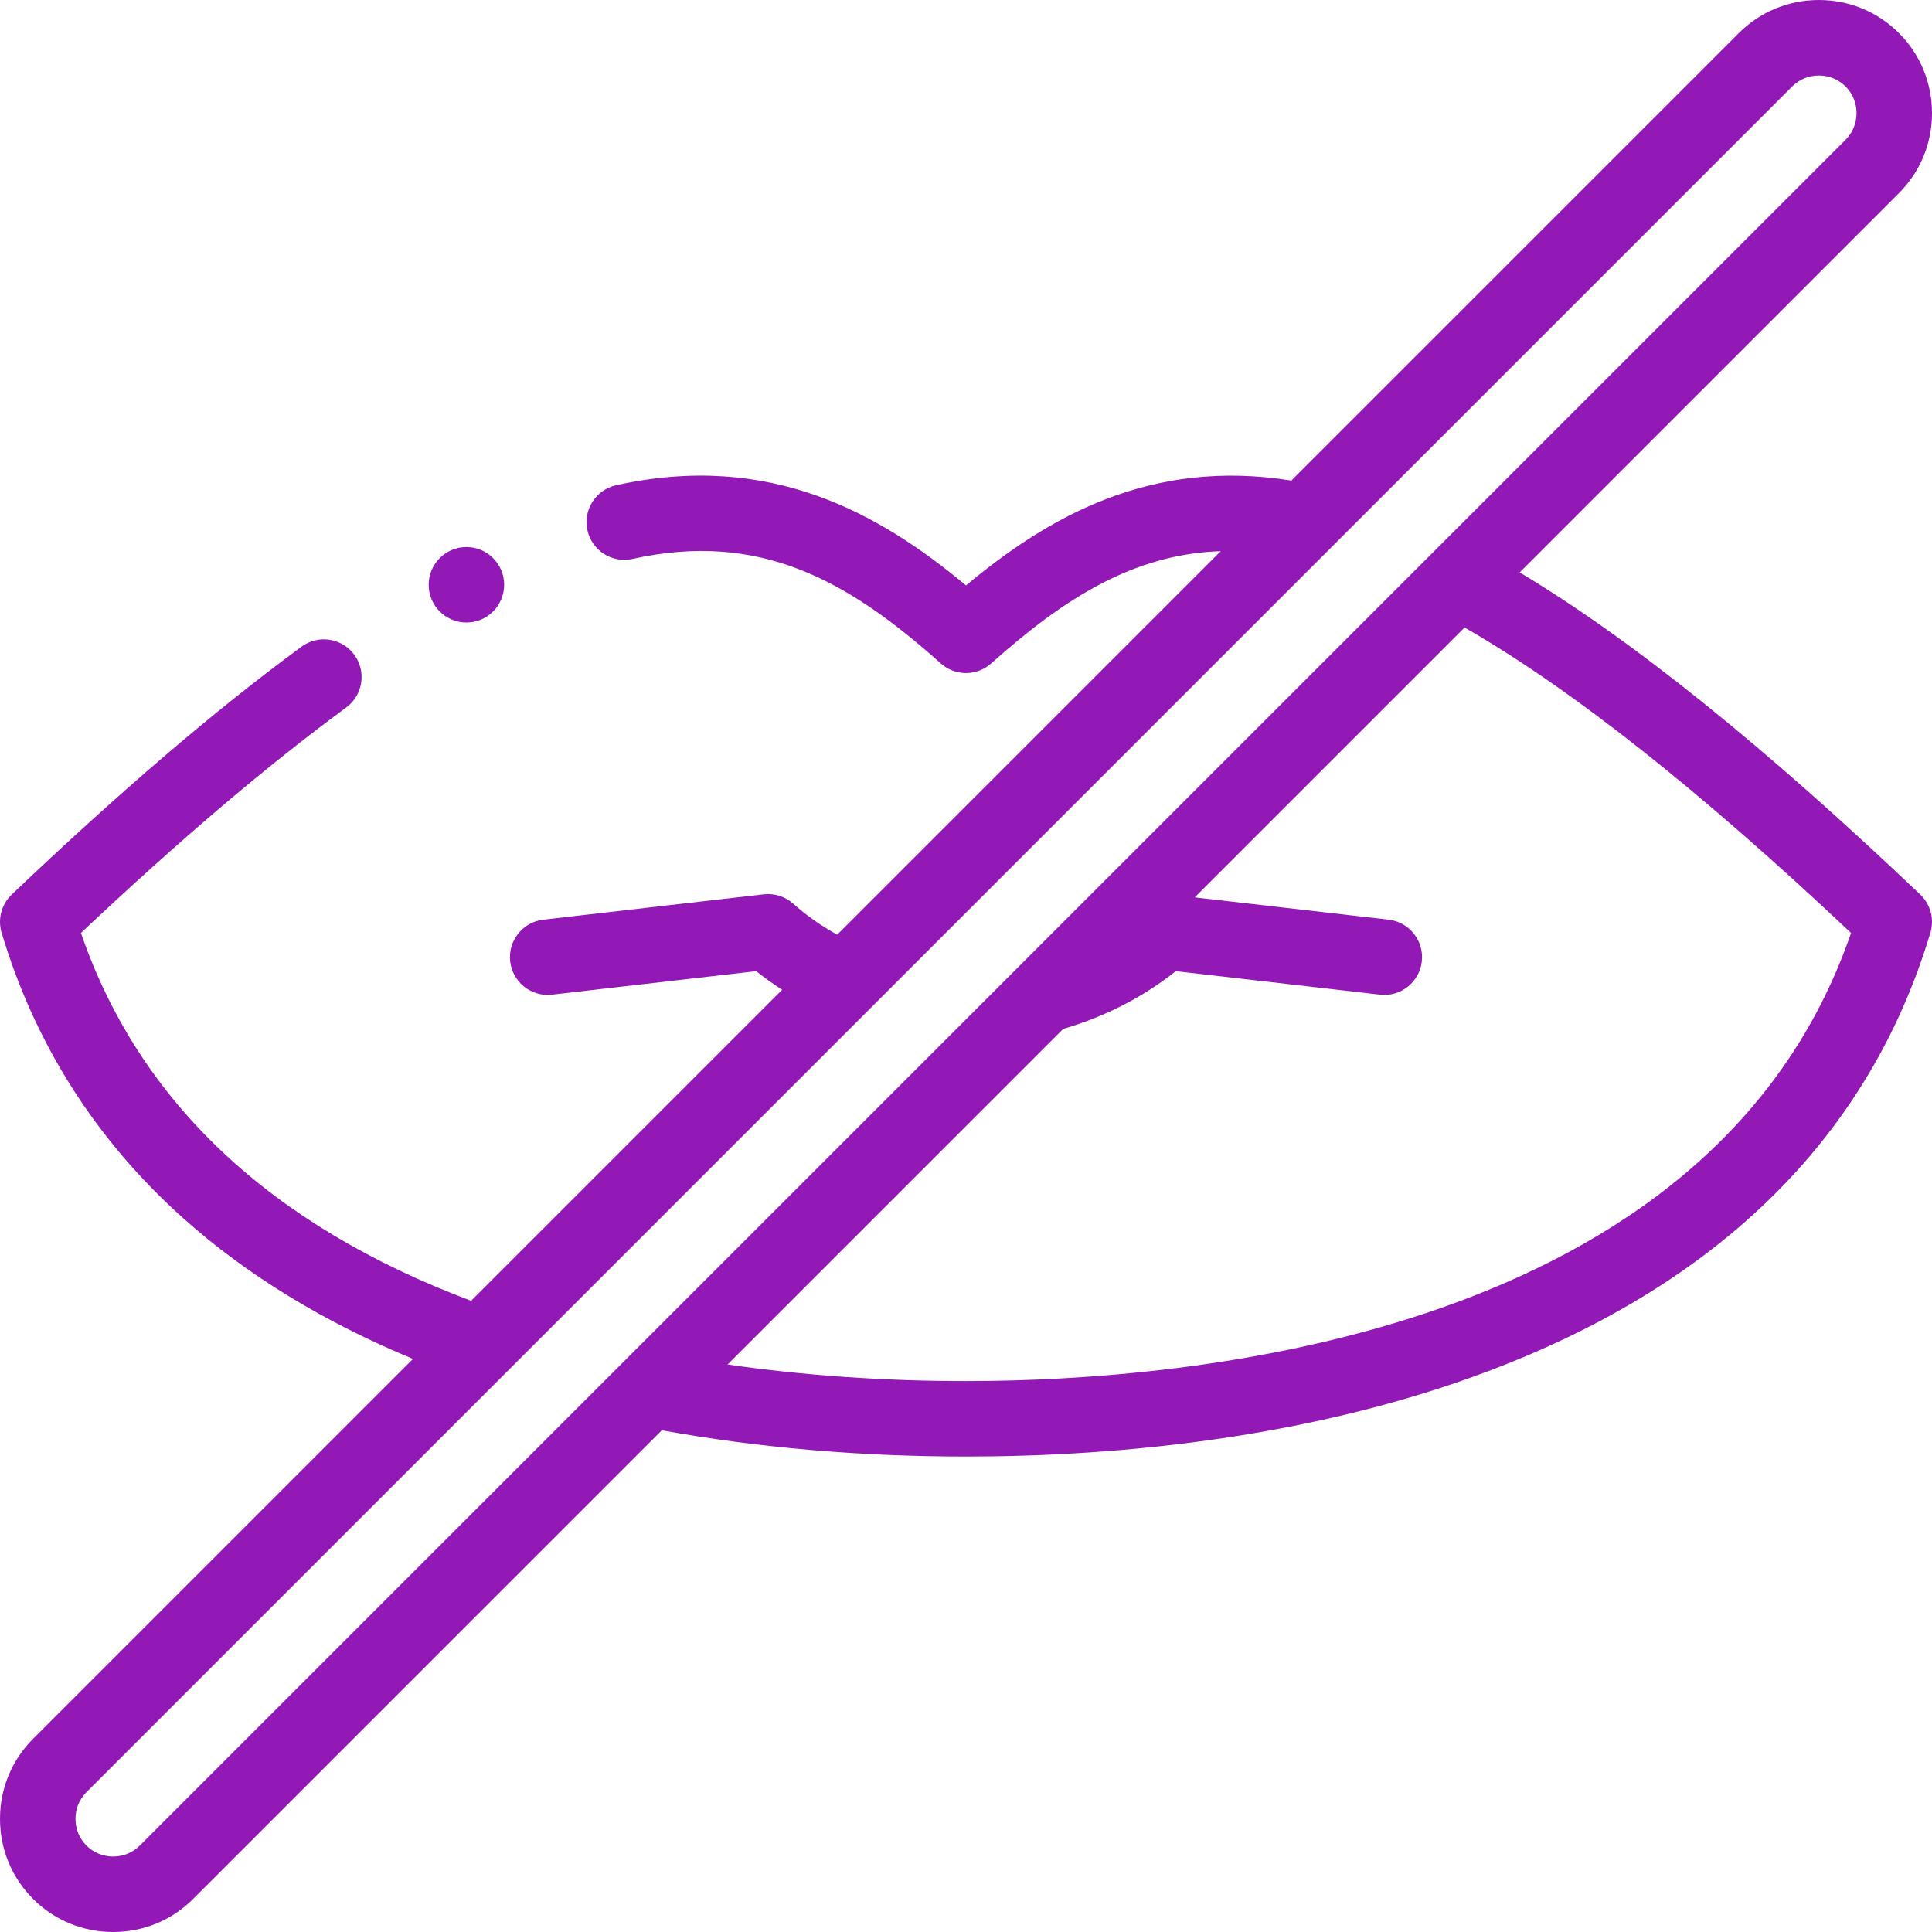 <?xml version="1.0" encoding="UTF-8" standalone="no"?>
<svg
   xmlns:dc="http://purl.org/dc/elements/1.1/"
   xmlns:cc="http://creativecommons.org/ns#"
   xmlns:rdf="http://www.w3.org/1999/02/22-rdf-syntax-ns#"
   xmlns:svg="http://www.w3.org/2000/svg"
   xmlns="http://www.w3.org/2000/svg"
   xmlns:sodipodi="http://sodipodi.sourceforge.net/DTD/sodipodi-0.dtd"
   xmlns:inkscape="http://www.inkscape.org/namespaces/inkscape"
   id="Layer_1"
   enable-background="new 0 0 512.002 512.002"
   height="512"
   viewBox="0 0 512.002 512.002"
   width="512"
   version="1.1"
   sodipodi:docname="instrumentalness-max.svg"
   inkscape:version="1.0.1 (3bc2e813f5, 2020-09-07)">
  <defs
     id="defs1211" />
  <sodipodi:namedview
     pagecolor="#ffffff"
     bordercolor="#666666"
     borderopacity="1"
     objecttolerance="10"
     gridtolerance="10"
     guidetolerance="10"
     inkscape:pageopacity="0"
     inkscape:pageshadow="2"
     inkscape:window-width="1920"
     inkscape:window-height="1017"
     id="namedview1209"
     showgrid="false"
     inkscape:zoom="1.7792969"
     inkscape:cx="257.12404"
     inkscape:cy="256"
     inkscape:window-x="0"
     inkscape:window-y="27"
     inkscape:window-maximized="1"
     inkscape:current-layer="Layer_1" />
  <g
     id="g1206"
     style="fill:#9319b6;fill-opacity:1">
    <g
       id="g1204"
       style="fill:#9319b6;fill-opacity:1">
      <path
         d="m402.74 151.689 100.5-100.5c5.65-5.65 8.763-13.185 8.763-21.214 0-8.028-3.112-15.562-8.763-21.213-5.652-5.65-13.185-8.762-21.214-8.762s-15.563 3.112-21.214 8.763l-118.595 118.596c-37.247-5.997-64.42 9.604-86.216 27.79-23.069-19.242-52.117-35.564-92.731-26.552-5.392 1.197-8.792 6.538-7.596 11.93 1.197 5.392 6.542 8.791 11.93 7.596 33.712-7.488 57.06 5.662 81.735 27.705 1.897 1.694 4.279 2.542 6.662 2.542s4.765-.848 6.662-2.542c19.256-17.203 37.67-28.976 60.857-29.772l-101.651 101.65c-4.231-2.332-8.143-5.077-11.665-8.224-2.129-1.901-4.976-2.8-7.805-2.477l-58.398 6.718c-5.487.631-9.423 5.591-8.792 11.077.631 5.487 5.605 9.429 11.077 8.792l54.113-6.225c2.2 1.753 4.496 3.396 6.88 4.928l-82.432 82.432c-53.274-20-88.019-52.751-103.4-97.482 26.262-24.744 49.301-44.322 70.303-59.753 4.45-3.27 5.408-9.528 2.138-13.979-3.27-4.45-9.529-5.407-13.979-2.138-22.896 16.821-48.018 38.309-76.8 65.691-2.73 2.598-3.769 6.509-2.686 10.118 8.872 29.578 25.08 55.045 48.175 75.693 16.716 14.946 37.142 27.435 60.844 37.254l-100.679 100.682c-5.651 5.65-8.763 13.184-8.763 21.214 0 8.028 3.112 15.562 8.763 21.213 5.651 5.65 13.185 8.763 21.214 8.763s15.563-3.112 21.213-8.763l124.2-124.202c25.459 4.621 52.55 6.963 80.611 6.963 39.306 0 97.122-4.687 149.348-27.016 55.335-23.658 91.076-61.272 106.231-111.8 1.083-3.609.045-7.521-2.686-10.118-41.38-39.365-76.255-67.422-106.154-85.378zm-365.693 337.409c-1.873 1.872-4.384 2.904-7.07 2.904s-5.198-1.032-7.071-2.905-2.906-4.384-2.906-7.07c0-2.688 1.032-5.198 2.905-7.071l452.05-452.05c1.873-1.873 4.384-2.905 7.071-2.905s5.197 1.032 7.07 2.905 2.905 4.384 2.905 7.07c0 2.688-1.032 5.198-2.905 7.071zm218.954-123.097c-21.818 0-42.99-1.477-63.182-4.392l88.944-88.944c10.979-3.198 21.183-8.412 29.837-15.298l54.116 6.226c5.485.633 10.446-3.306 11.077-8.792s-3.305-10.446-8.792-11.077l-51.386-5.911 71.516-71.516c28.426 16.344 62.053 42.921 102.423 80.949-36.828 107.03-175.75 118.755-234.553 118.755z"
         id="path1200"
         style="fill:#9319b6;fill-opacity:1" />
      <path
         d="m123.606 164.972c5.522 0 10-4.478 10-10s-4.478-10-10-10h-.006c-5.522 0-9.996 4.478-9.996 10s4.48 10 10.002 10z"
         id="path1202"
         style="fill:#9319b6;fill-opacity:1" />
    </g>
  </g>
</svg>
